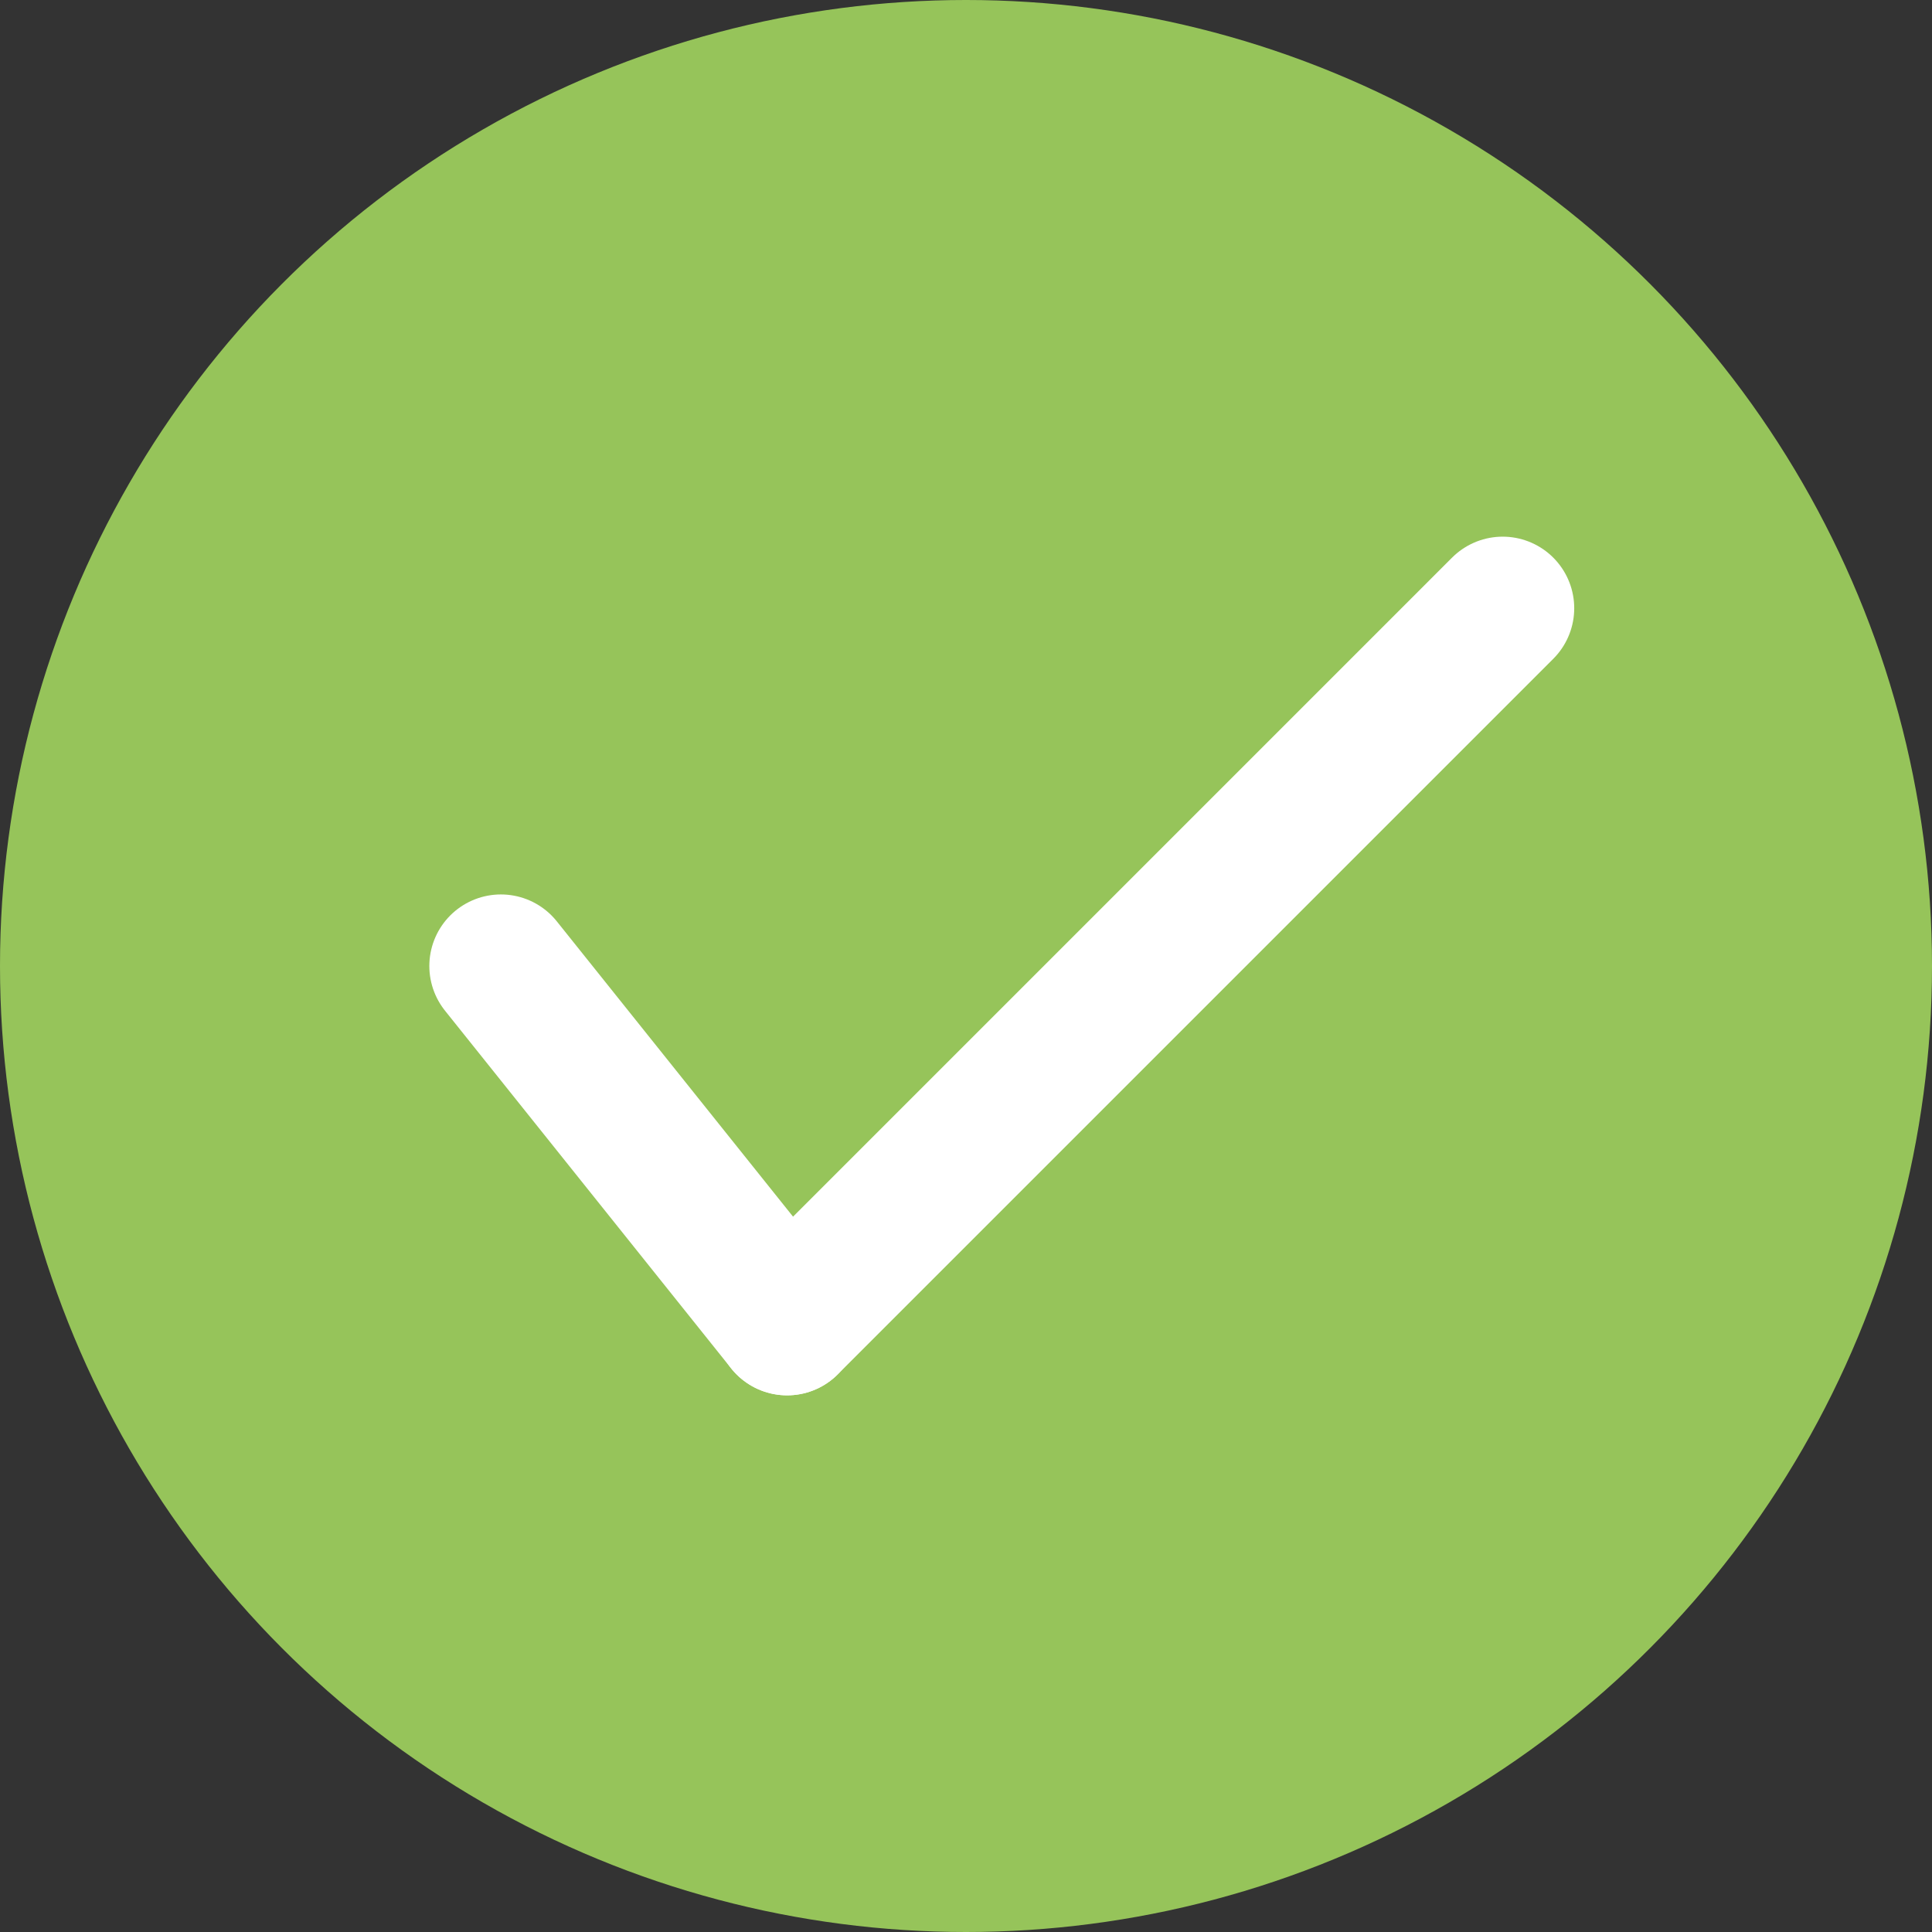 <svg xmlns="http://www.w3.org/2000/svg" width="27" height="27" viewBox="0 0 27 27">
    <rect x="0" y="0" width="27" height="27" fill="#333333" stroke="none"/>
    <defs>
        <style>
            .cls-2{fill:none;stroke:#fff;stroke-linecap:round;stroke-width:2px}
        </style>
    </defs>
    <g id="Group_219" transform="translate(-1058 -280)">
        <circle id="Ellipse_12" cx="13.5" cy="13.5" r="13.5" fill="#96c45a" transform="translate(1058 280)"/>
        <g id="Group_216" transform="translate(-.5)">
            <path id="Line_87" d="M0 0L4 5" class="cls-2" transform="translate(1065.5 293.5)"/>
            <path id="Line_88" d="M10 0L0 10" class="cls-2" transform="translate(1069.5 288.5)"/>
        </g>
    </g>
</svg>
